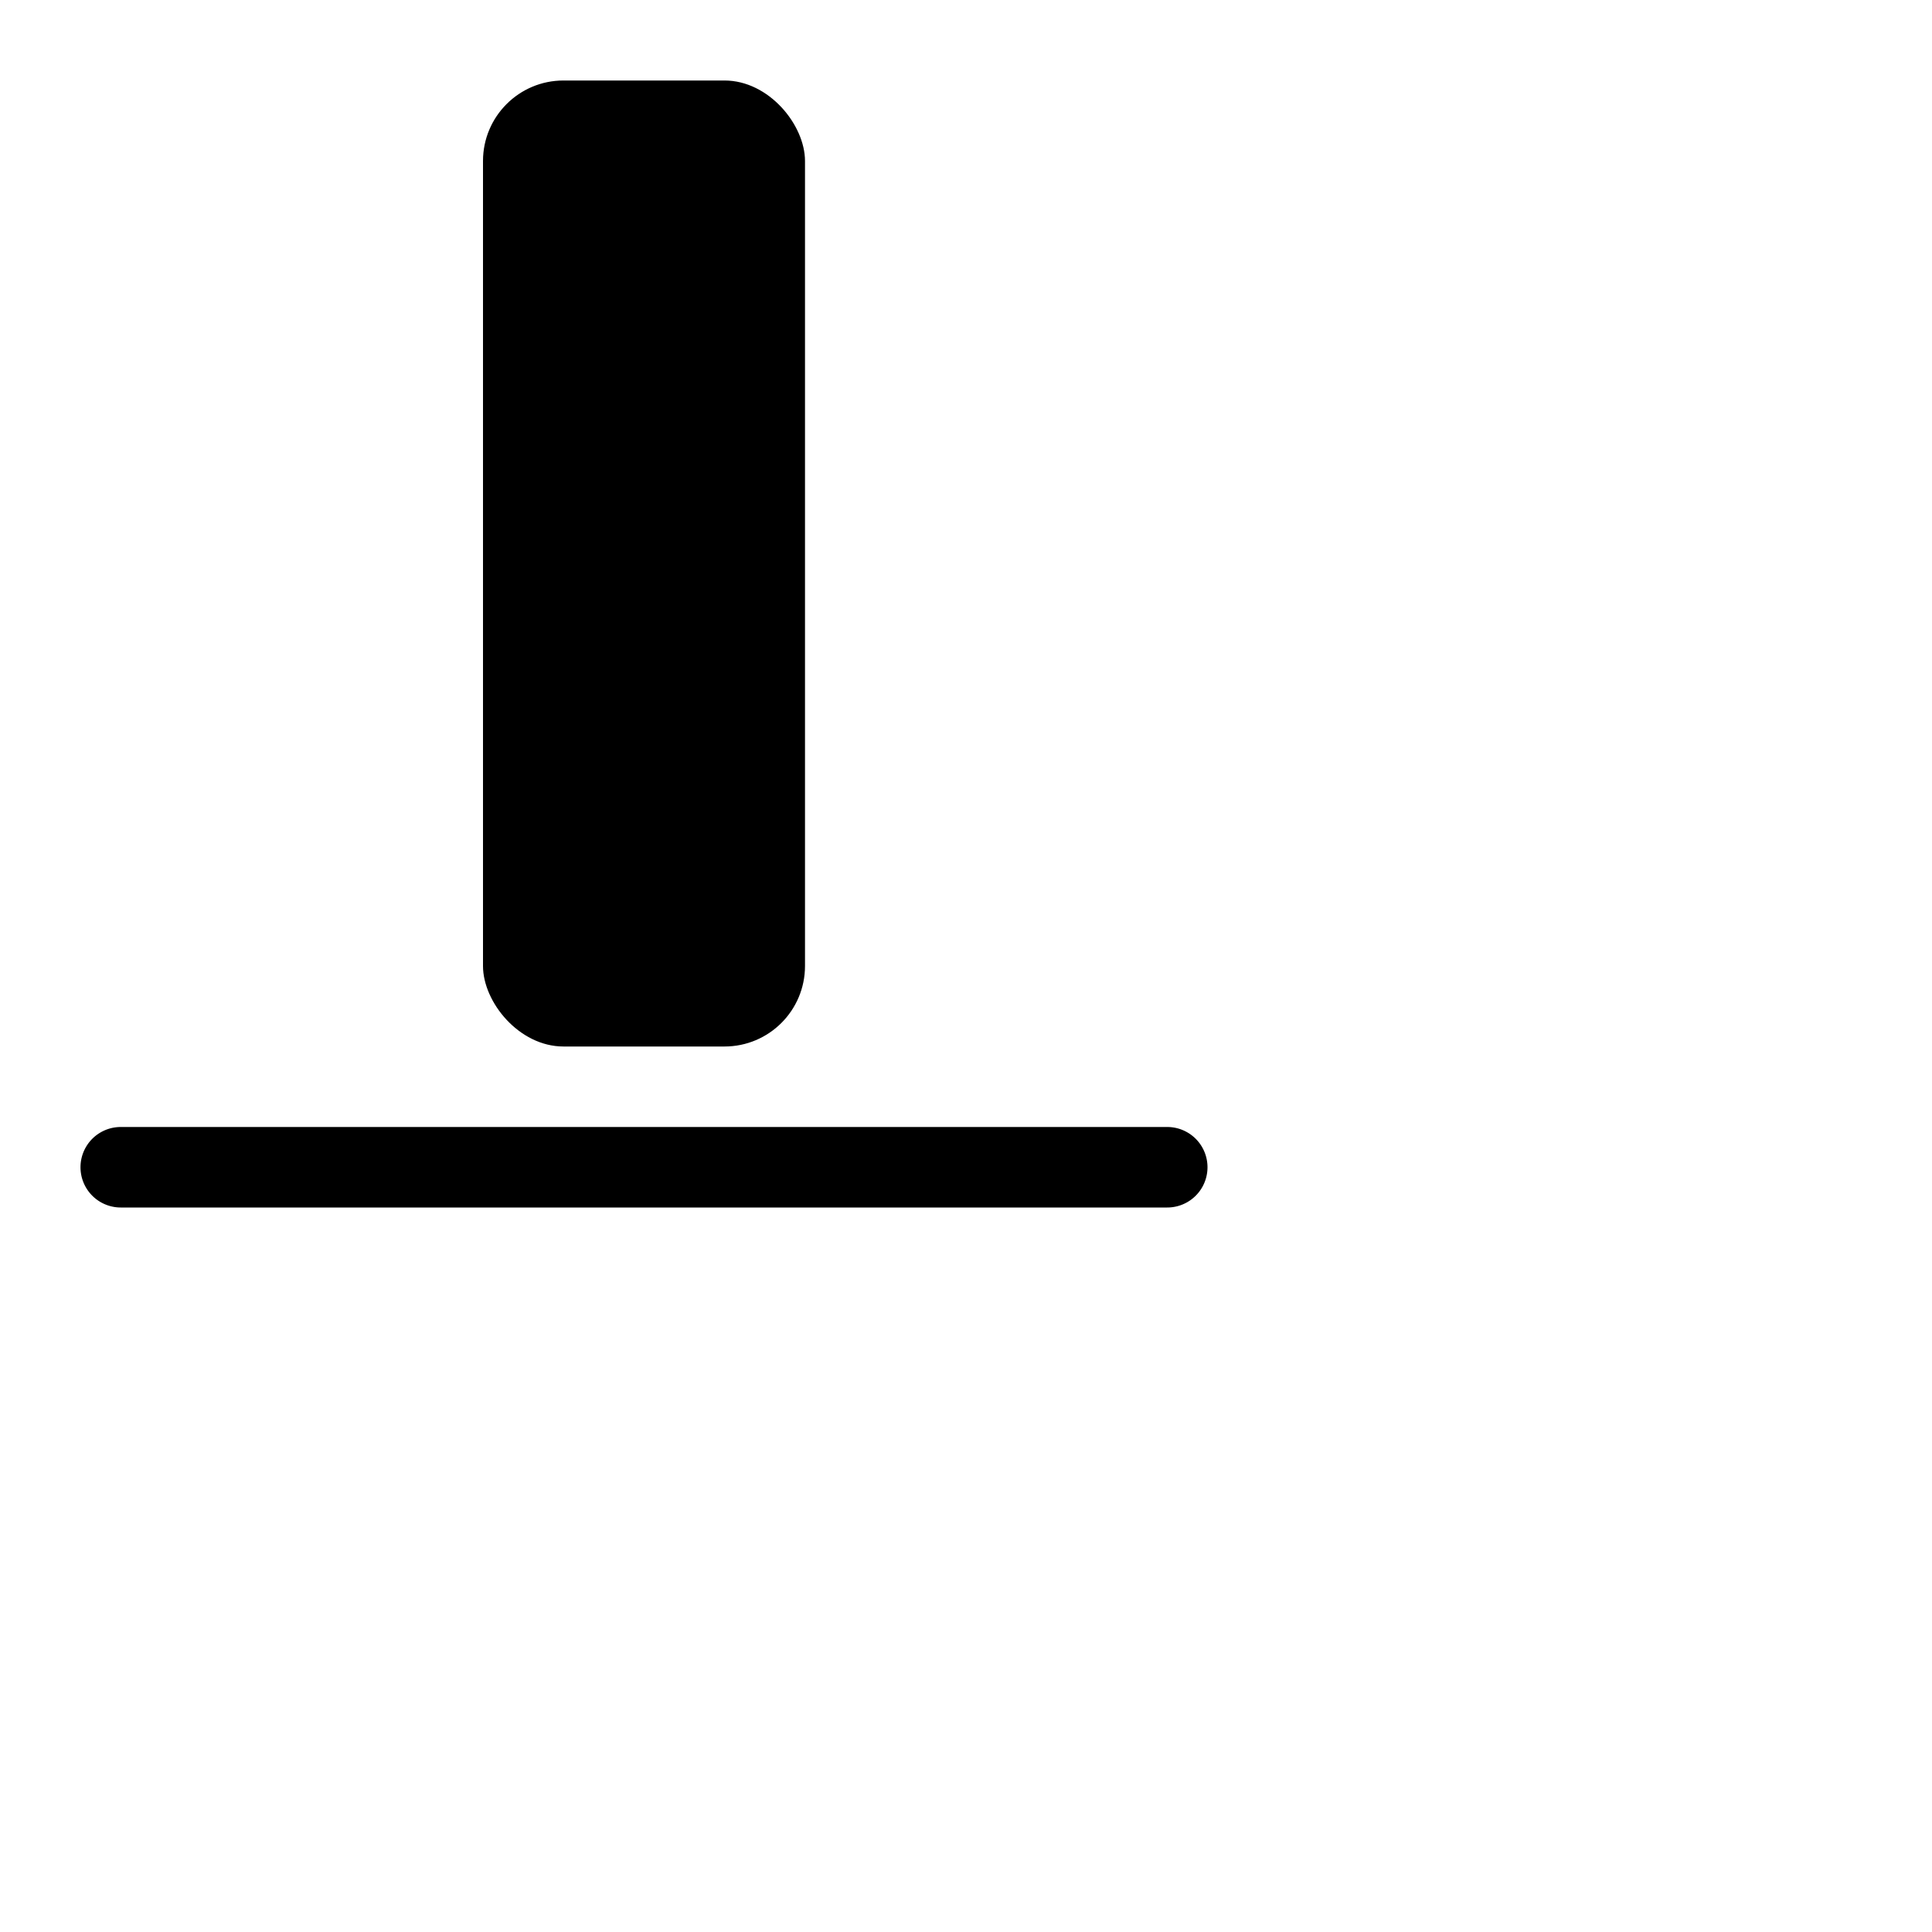 <svg xmlns="http://www.w3.org/2000/svg" fill="currentColor" class="bi bi-align-bottom" viewBox="0 0 24 24">
  <rect width="4" height="12" x="6" y="1" rx="1"/>
  <path d="M1.5 14a.5.5 0 0 0 0 1zm13 1a.5.5 0 0 0 0-1zm-13 0h13v-1h-13z"/>
</svg>